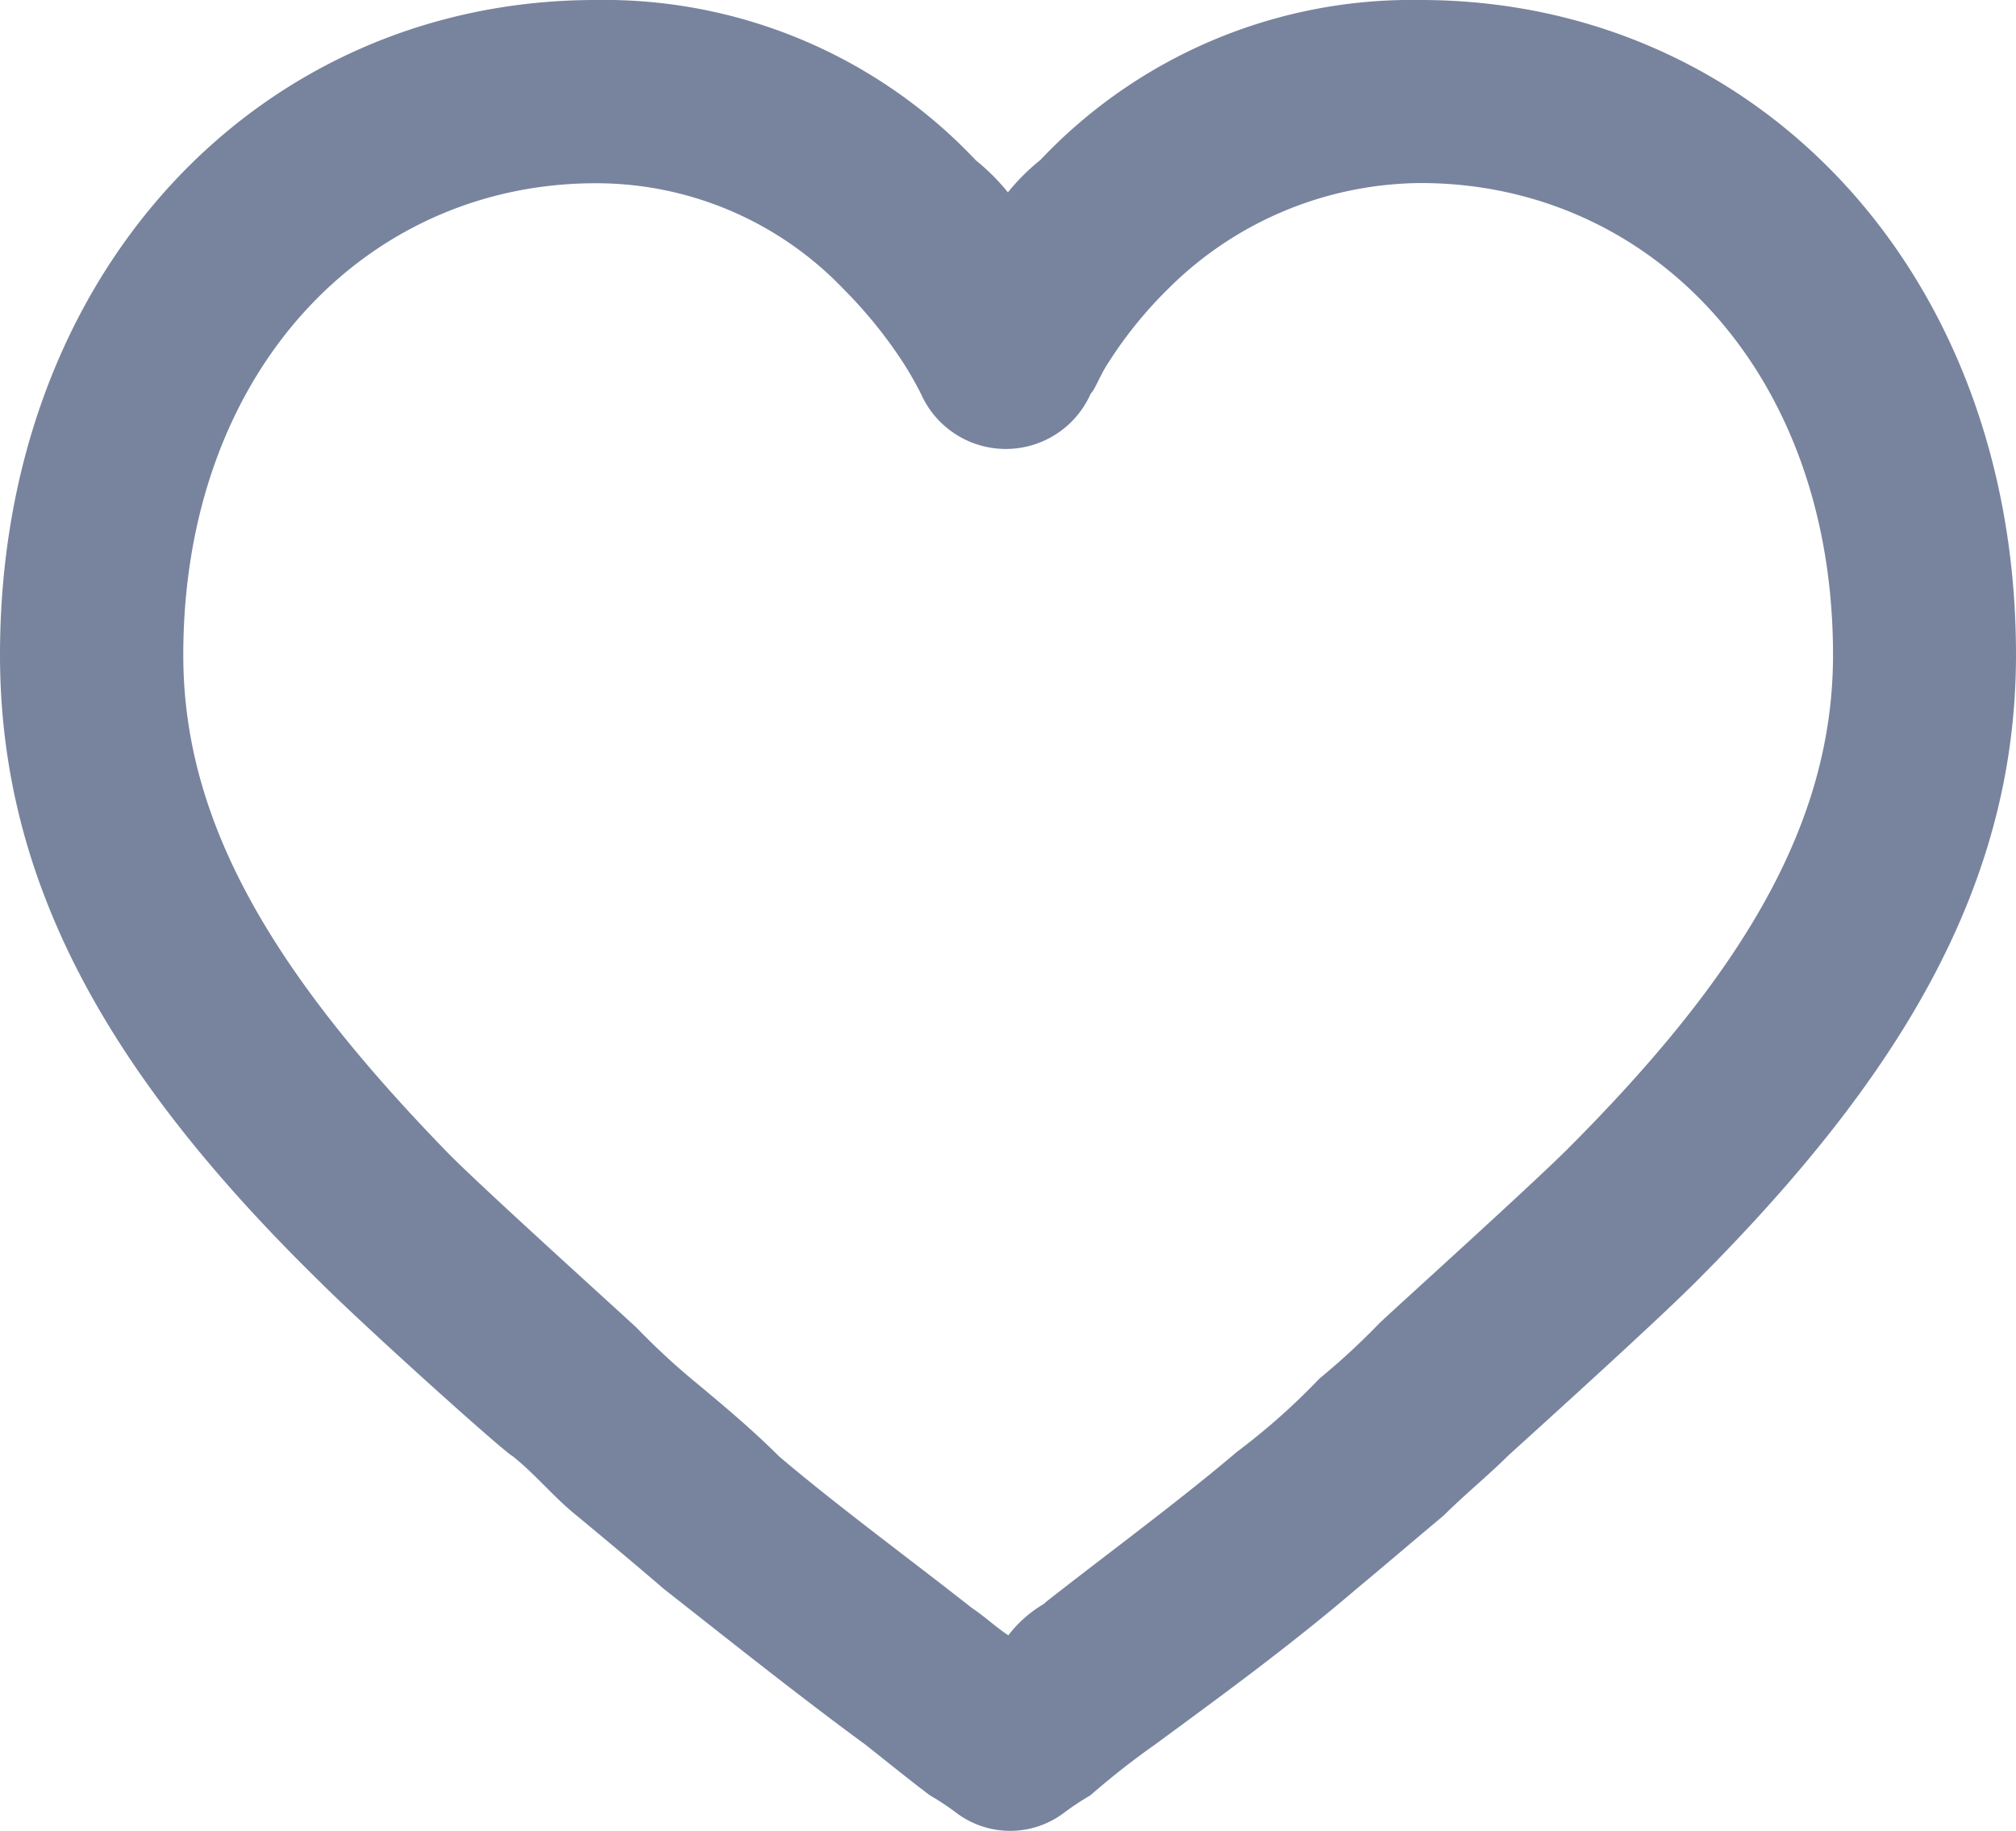 <svg xmlns="http://www.w3.org/2000/svg" width="19.7" height="17.898" viewBox="0 0 19.7 17.898">
  <path id="heart" d="M15.163,6.567A4.991,4.991,0,0,1,18.88,5c3.268,0,5.82,2.642,5.82,6.4,0,2.239-1.119,4.119-3.134,6.134-.448.448-1.791,1.657-1.836,1.7-.179.179-.4.358-.627.582-.269.224-.582.493-.851.716-.627.537-1.3,1.03-1.97,1.522a7.655,7.655,0,0,0-.627.493,2.652,2.652,0,0,0-.269.179.873.873,0,0,1-1.03,0,2.652,2.652,0,0,0-.269-.179c-.179-.134-.4-.313-.627-.493-.672-.493-1.343-1.03-1.97-1.522-.313-.269-.582-.493-.851-.716-.224-.179-.4-.4-.627-.582-.09-.045-1.433-1.254-1.88-1.7C6.075,15.522,5,13.641,5,11.4,5,7.642,7.552,5,10.82,5a4.991,4.991,0,0,1,3.716,1.567,2.069,2.069,0,0,1,.313.313,2.068,2.068,0,0,1,.313-.313Zm.045,14.1c.627-.493,1.3-.985,1.88-1.478a6.512,6.512,0,0,0,.806-.716,6.887,6.887,0,0,0,.582-.537c.09-.09,1.433-1.3,1.836-1.7,1.7-1.7,2.6-3.179,2.6-4.835,0-2.776-1.791-4.612-4.03-4.612a3.527,3.527,0,0,0-2.463,1.03,4.091,4.091,0,0,0-.582.716c-.09.134-.134.269-.179.313A.907.907,0,0,1,14,8.85a3.475,3.475,0,0,0-.179-.313,4.521,4.521,0,0,0-.582-.716,3.343,3.343,0,0,0-2.418-1.03c-2.239,0-4.03,1.836-4.03,4.612,0,1.657.9,3.134,2.6,4.88.4.4,1.746,1.612,1.836,1.7a6.886,6.886,0,0,0,.582.537c.269.224.537.448.806.716.582.493,1.254.985,1.88,1.478.134.09.224.179.358.269a1.207,1.207,0,0,1,.358-.313Z" transform="translate(-5 -5)" fill="#78849e"/>
</svg>
